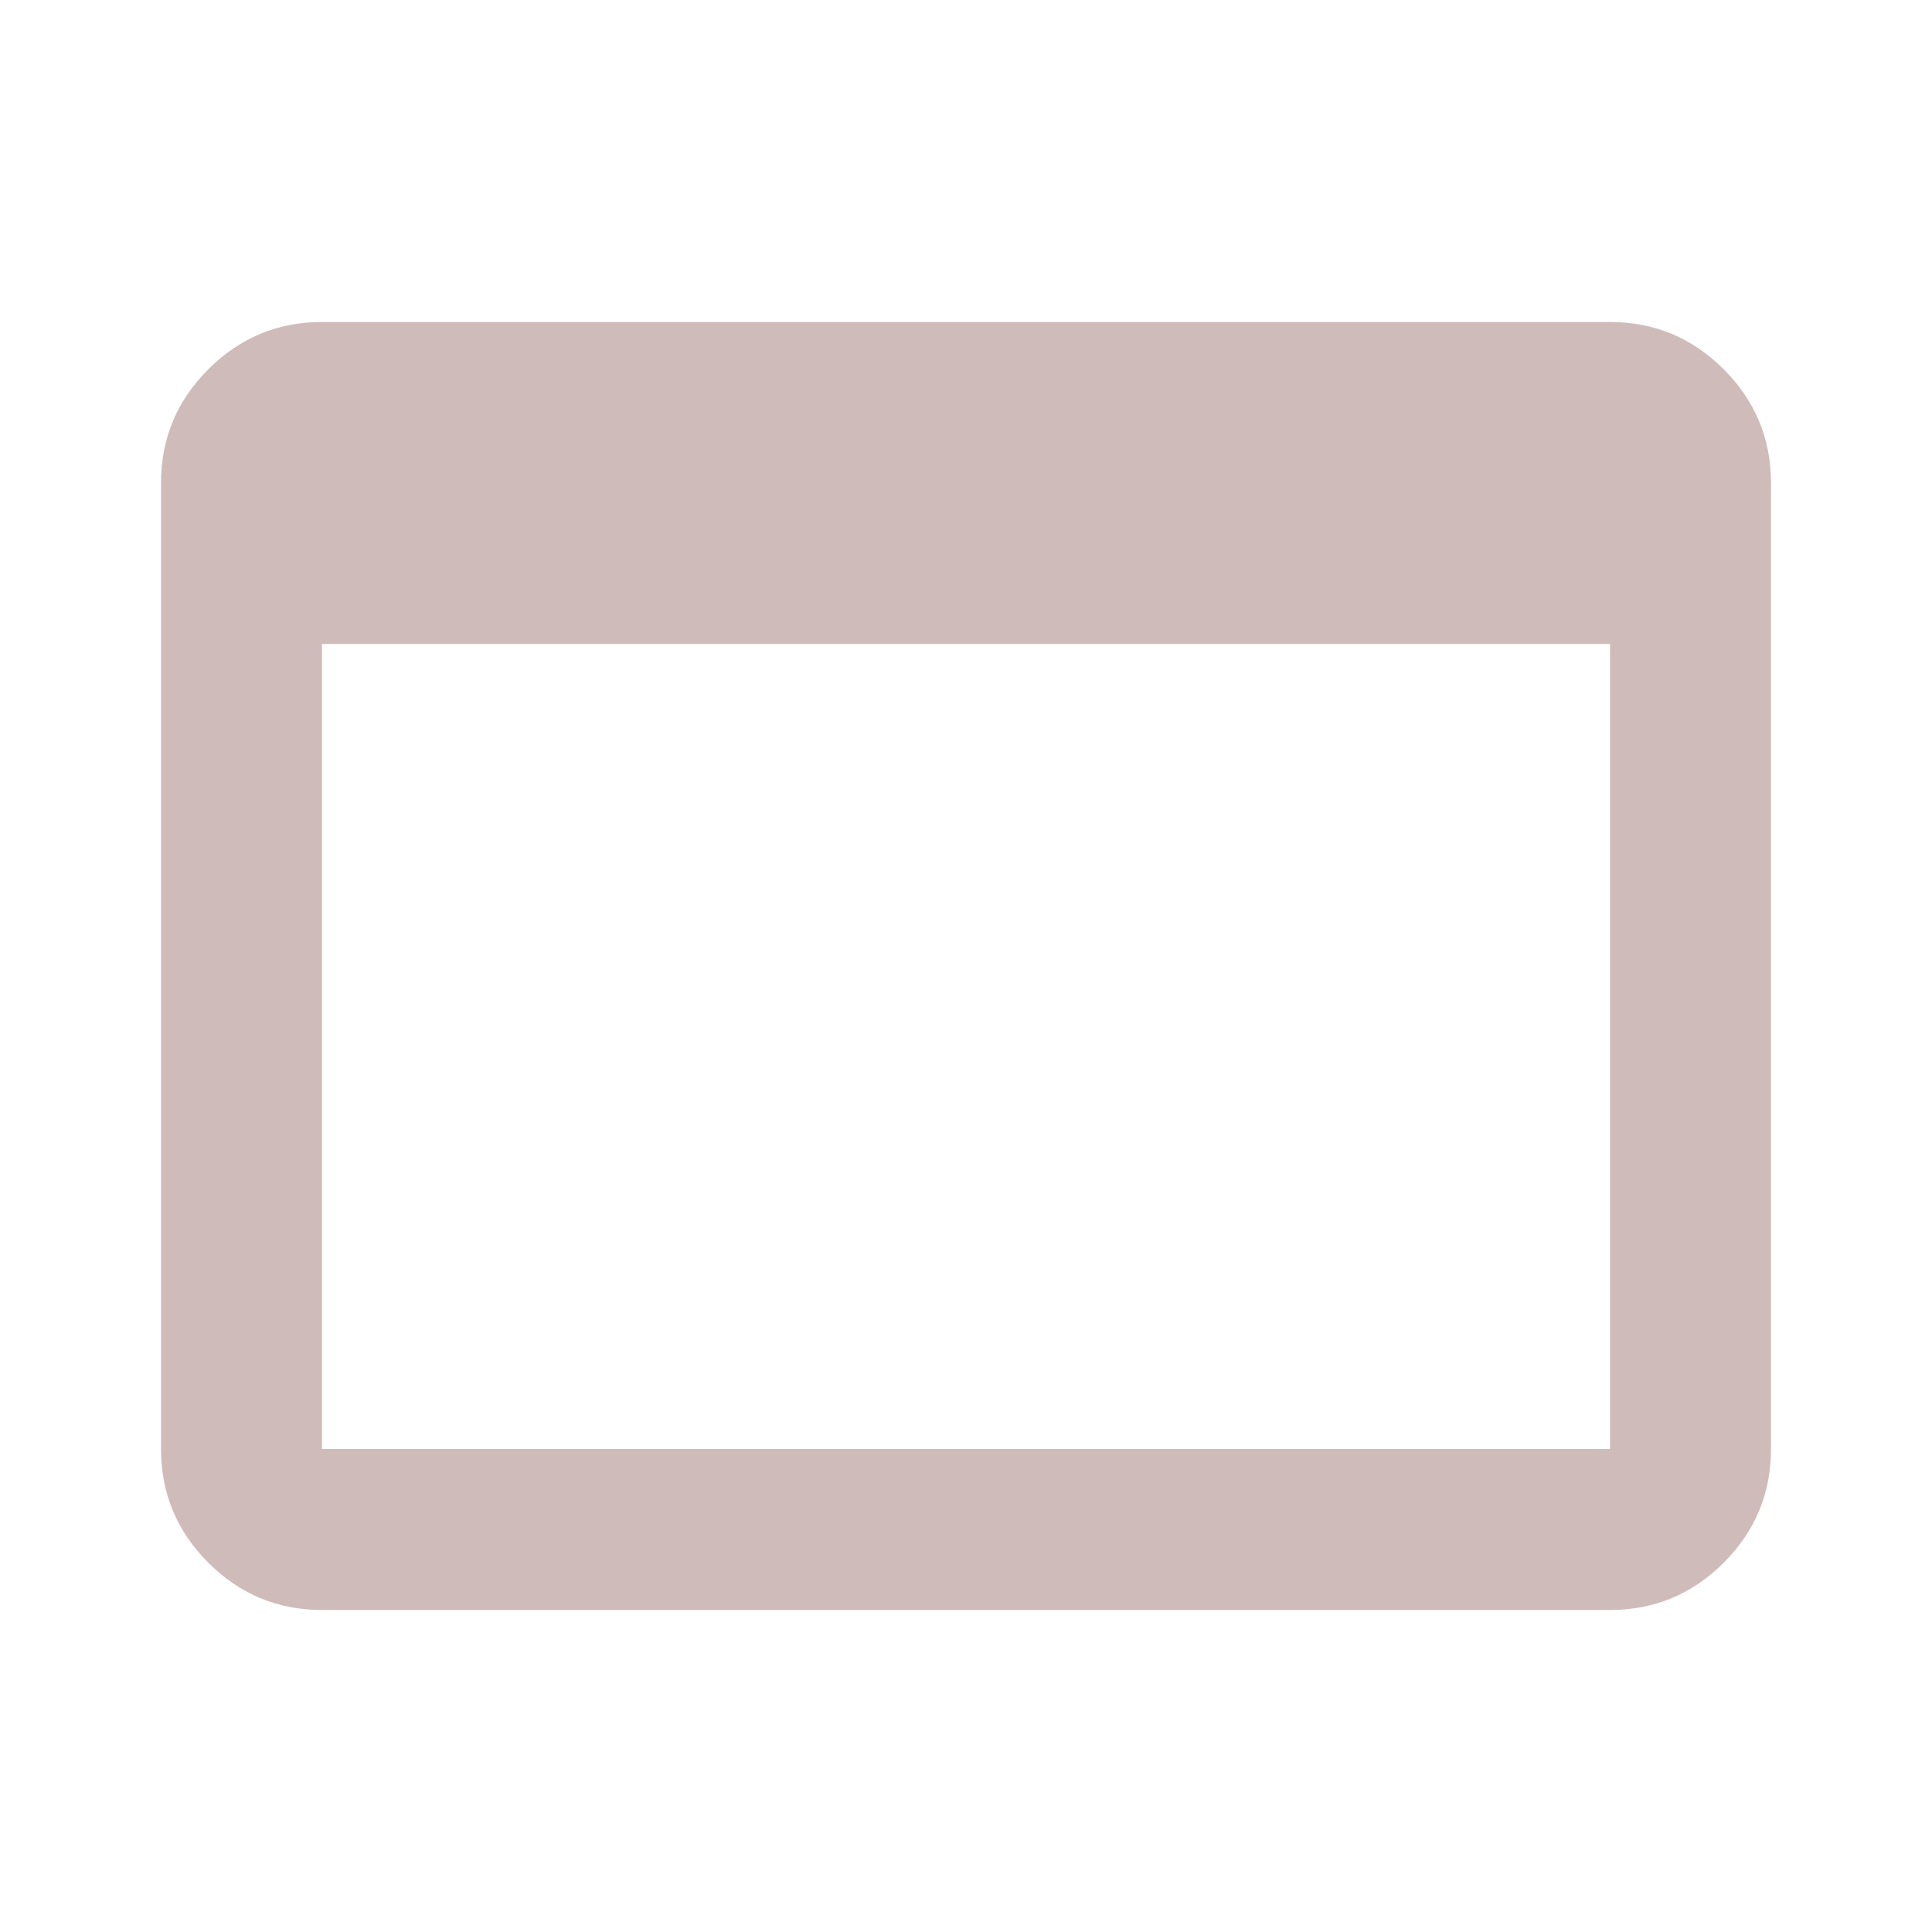 <svg xmlns="http://www.w3.org/2000/svg" height="24px" viewBox="0 -960 960 960" width="24px" fill="#cfbcba"><path d="M160-160q-33 0-56.5-23.5T80-240v-480q0-33 23.5-56.5T160-800h640q33 0 56.5 23.5T880-720v480q0 33-23.5 56.5T800-160H160Zm0-80h640v-400H160v400Z"/></svg>